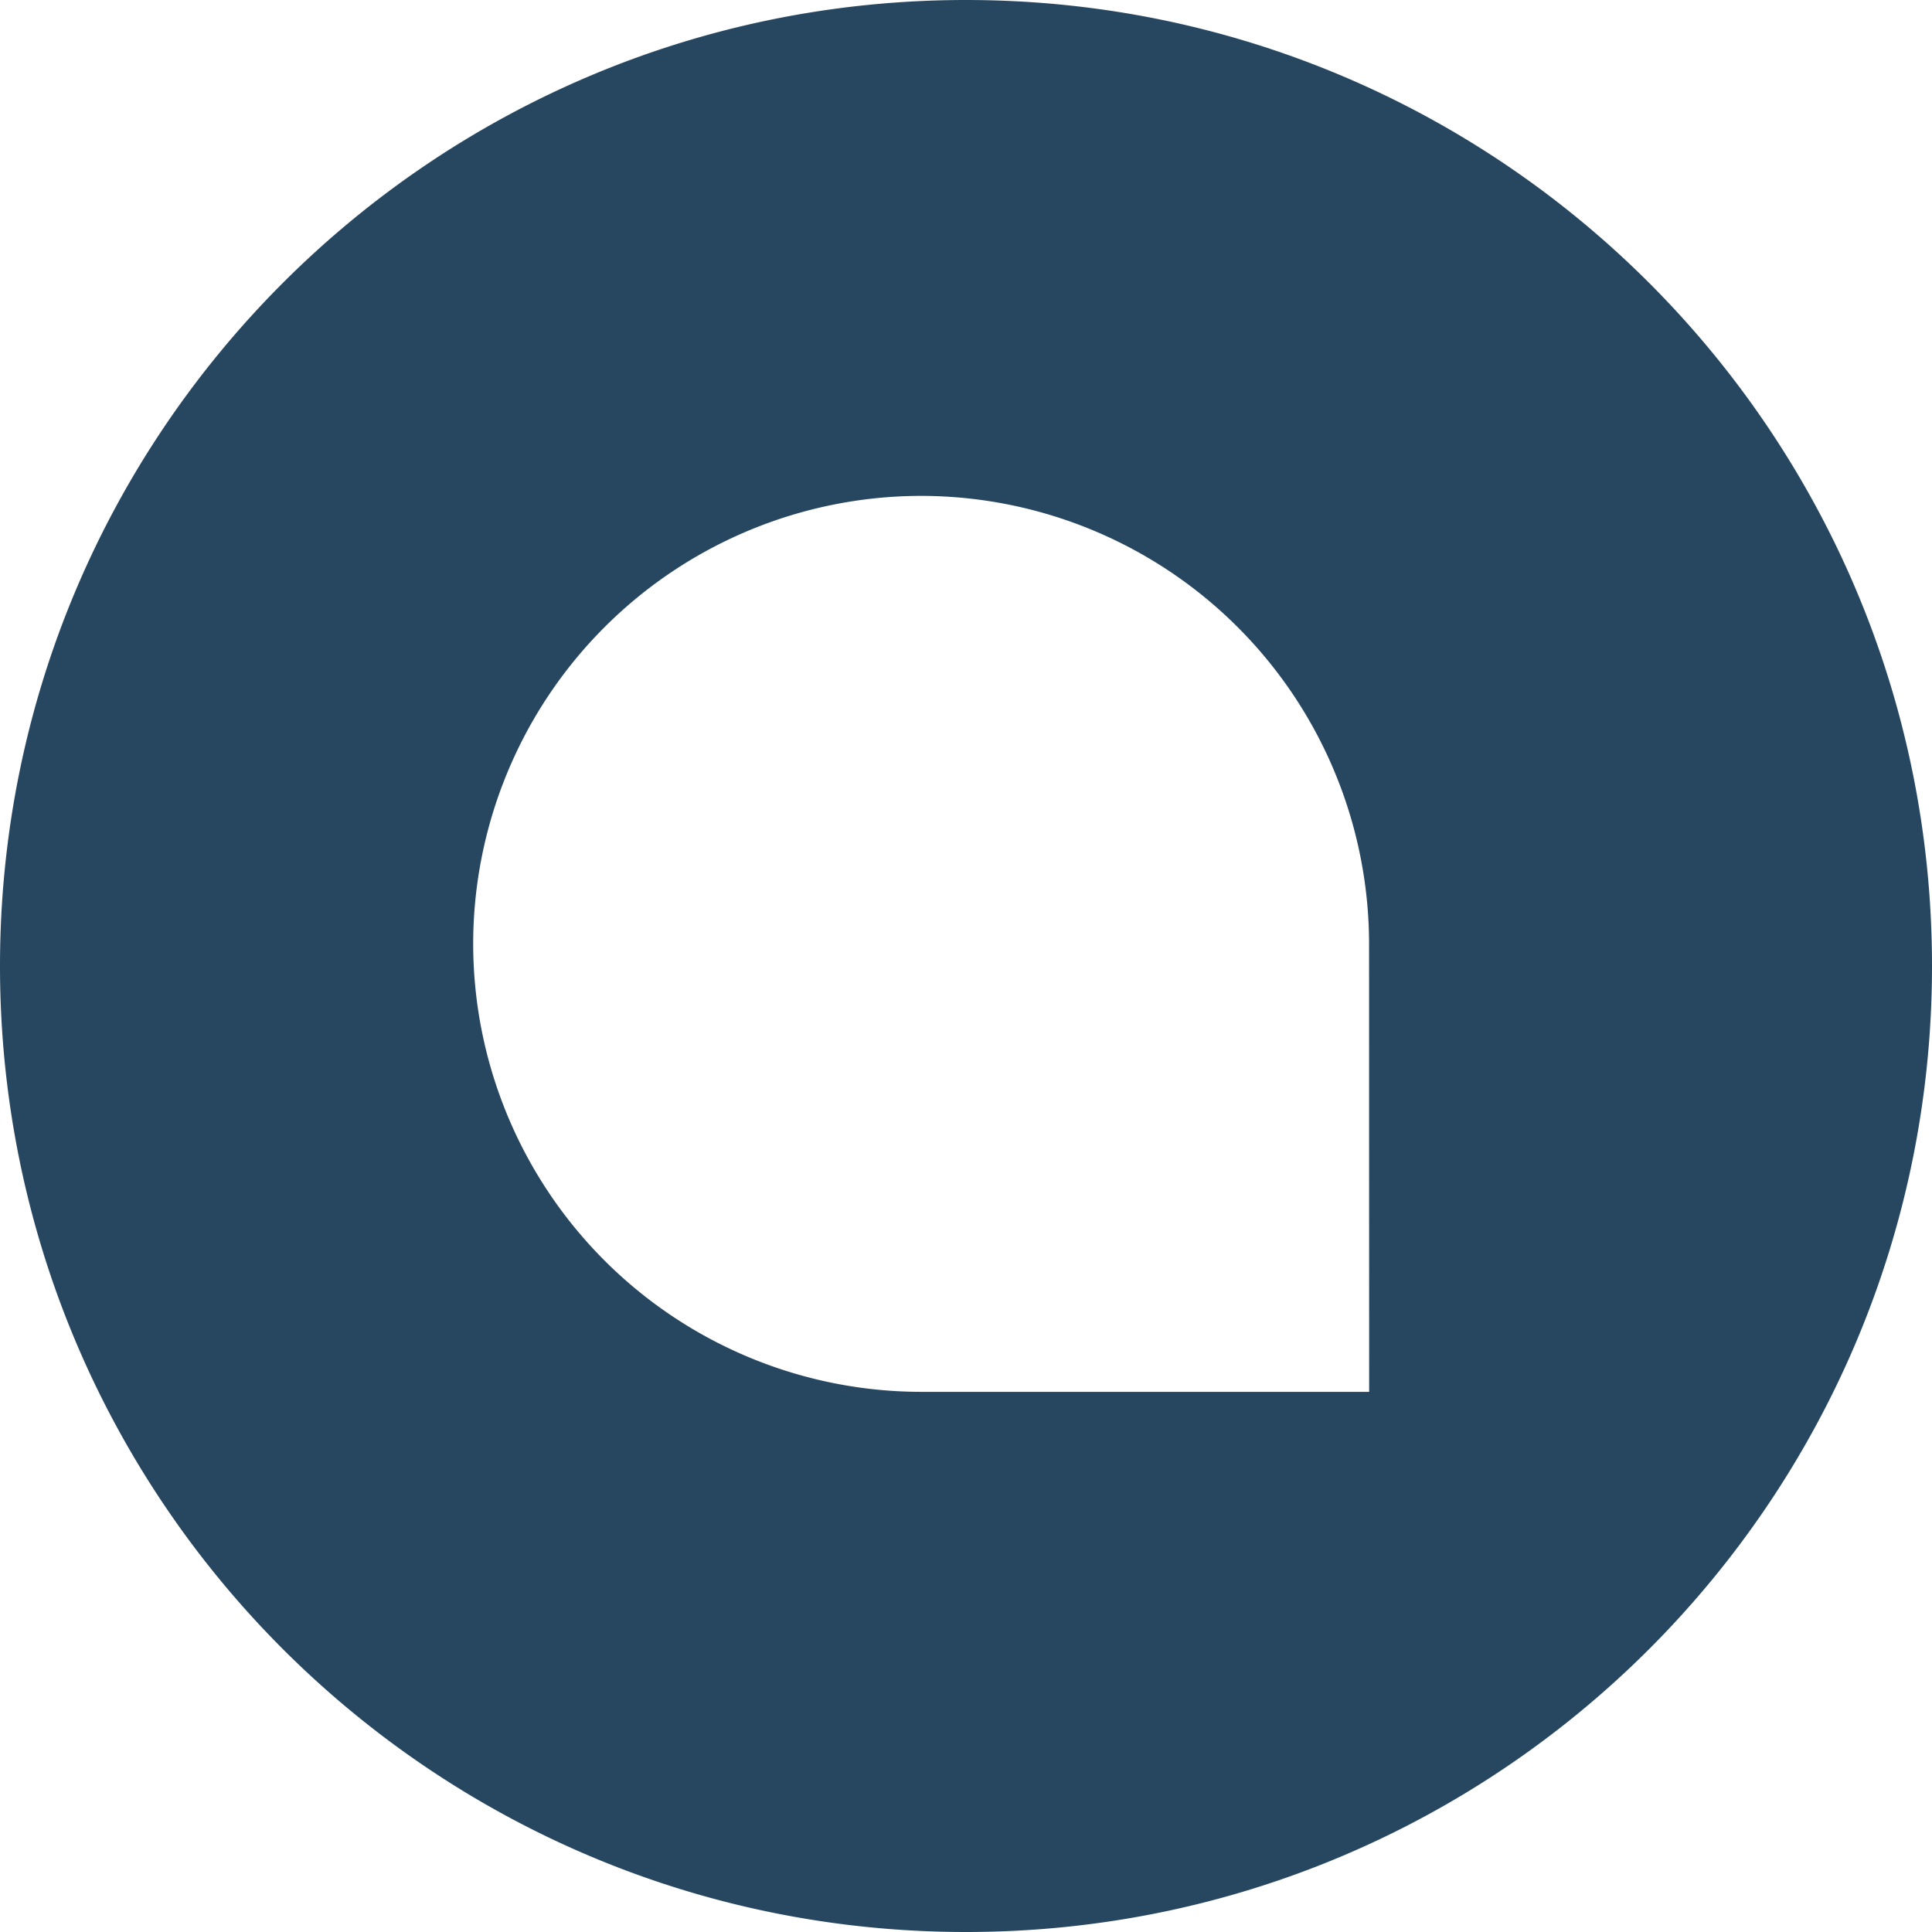 <svg xmlns="http://www.w3.org/2000/svg" viewBox="0 0 24 24"><path fill="#274760" d="M0 12c0 6.629 5.371 12 12 12s12-5.371 12-12S18.629 0 12 0S0 5.371 0 12m17.008 5.29H11.44a5.57 5.57 0 0 1-5.562-5.567A5.57 5.57 0 0 1 11.44 6.16a5.57 5.57 0 0 1 5.567 5.563Z"/></svg>